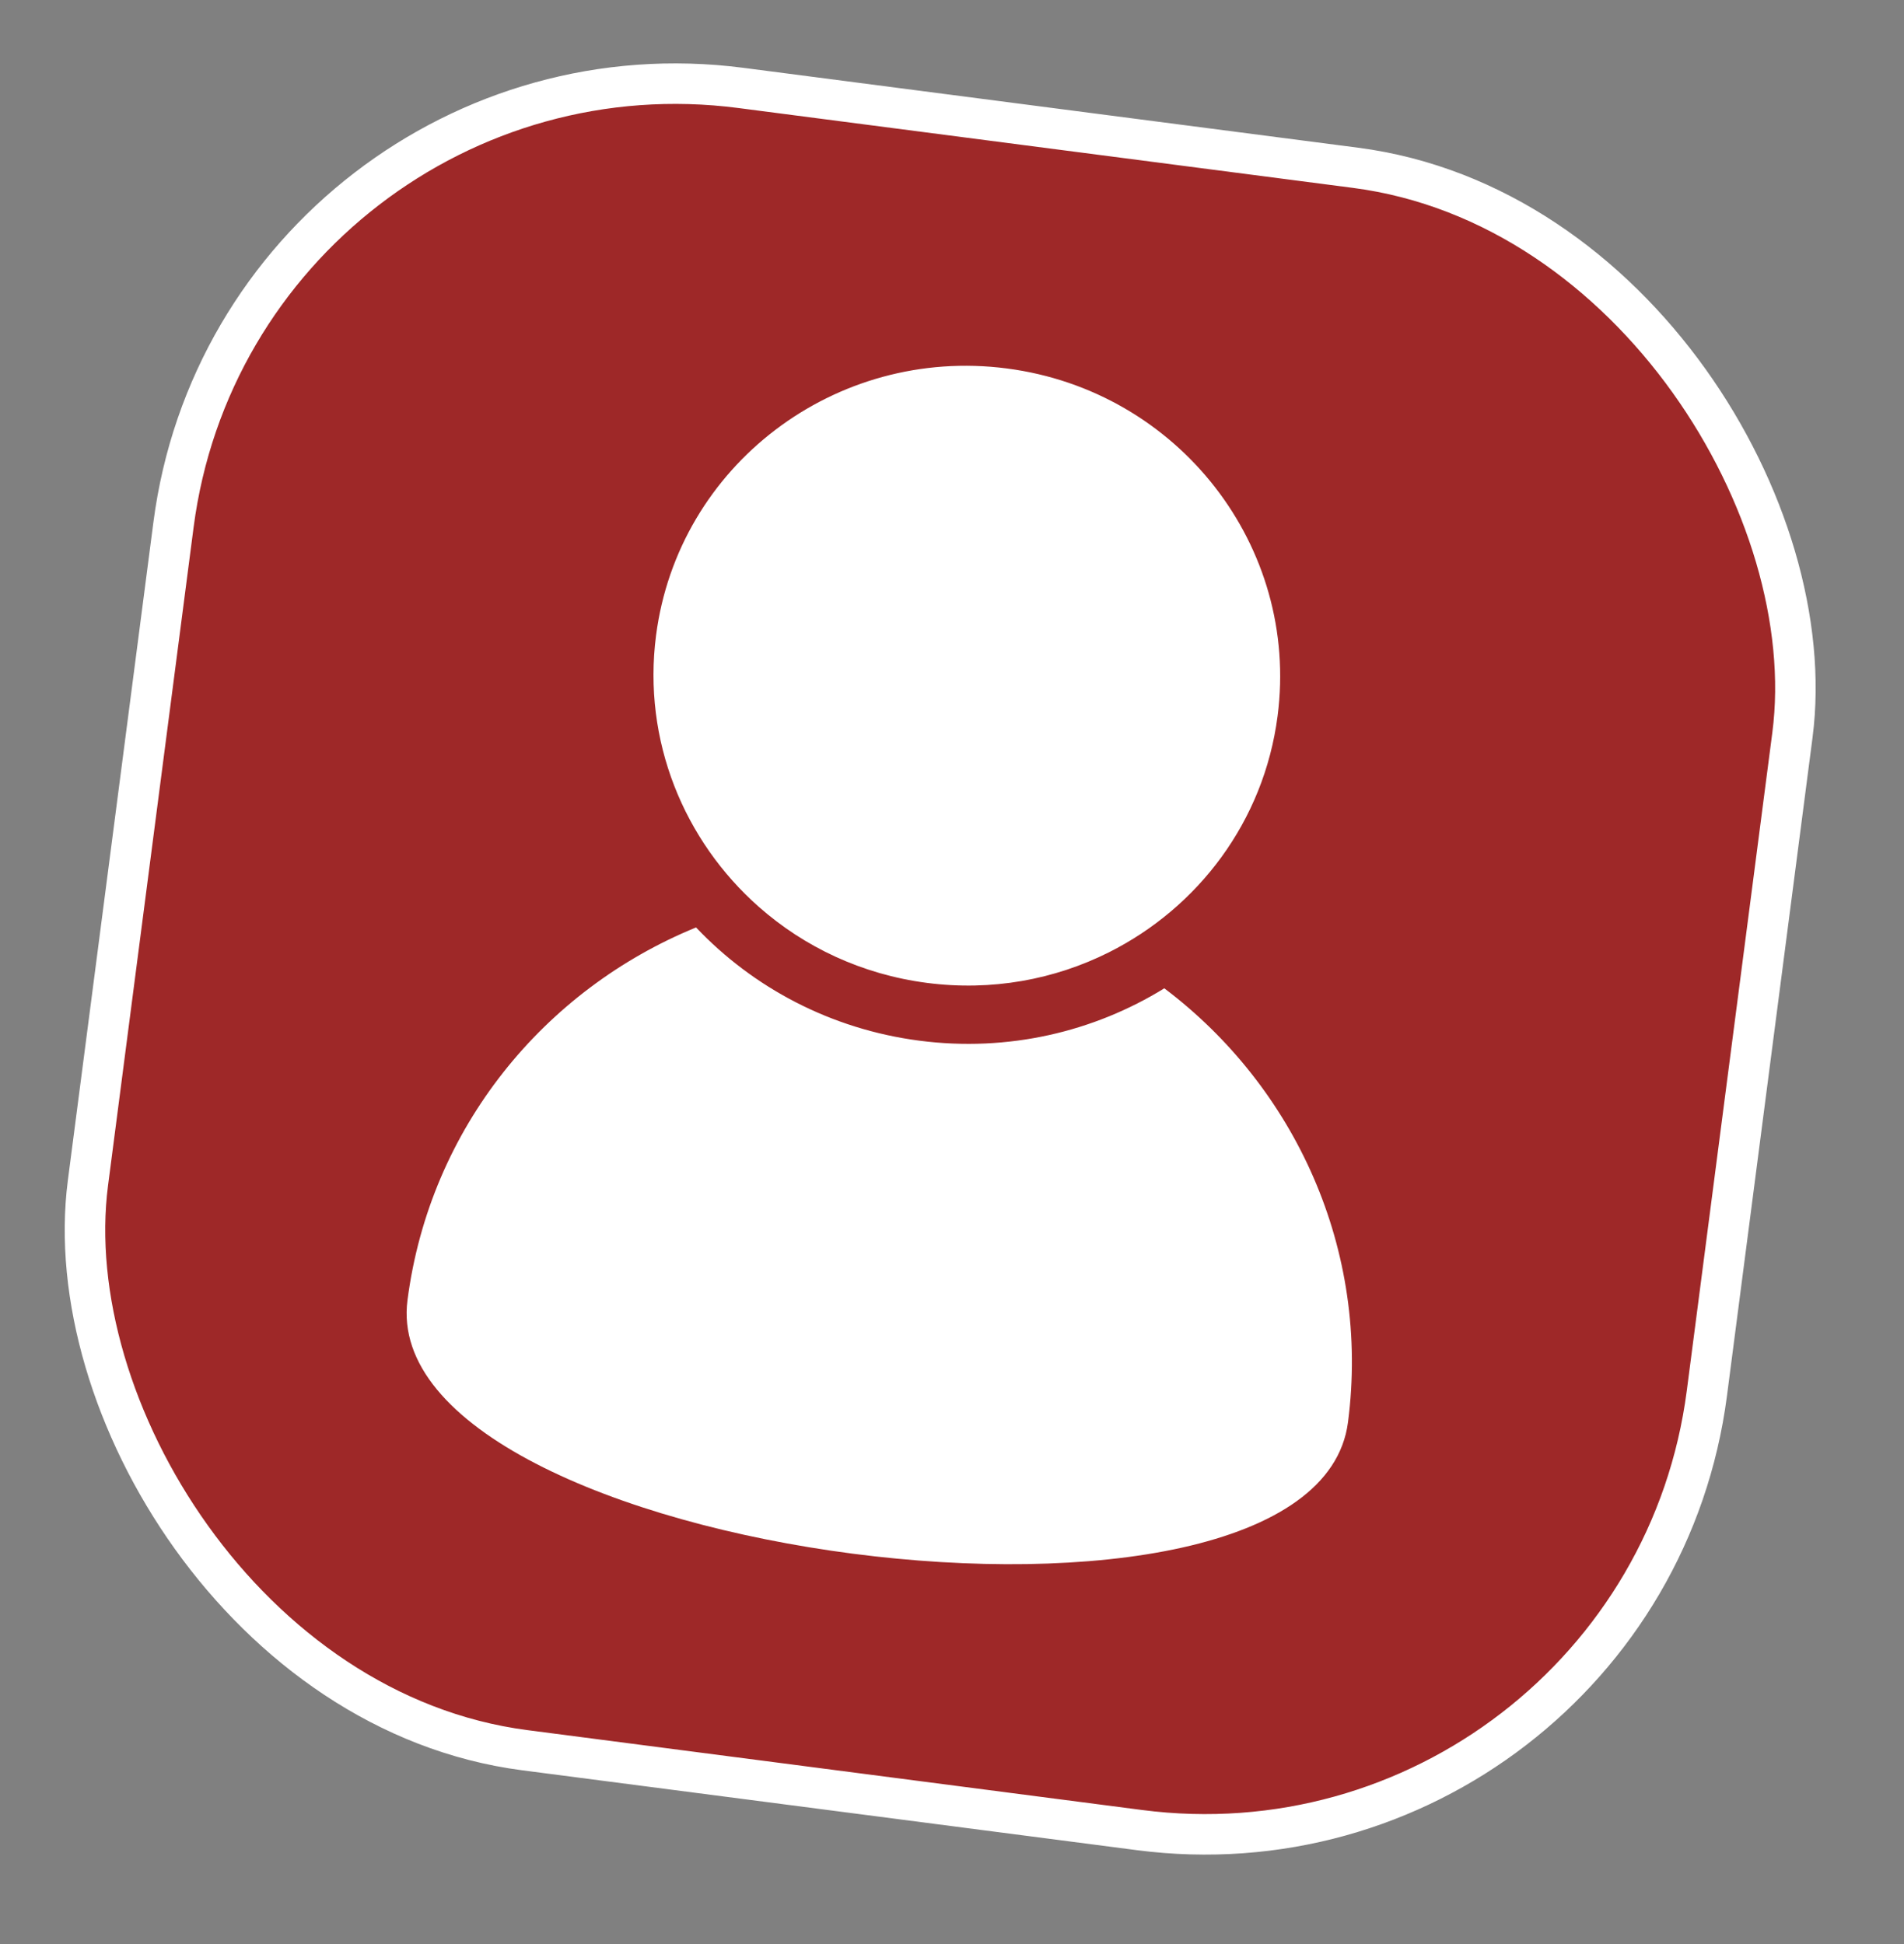 <svg width="47" height="48" viewBox="0 0 47 48" fill="none" xmlns="http://www.w3.org/2000/svg">
<rect x="0" y="0" width="47" height="48" fill="#808080" stroke="none"/>
<rect x="5.894" y="0.56" width="40.299" height="41.386" rx="12.5" transform="rotate(7.405 5.894 0.56)" fill="#9E2828" stroke="white"/>
<path d="M28.741 24.401C27.002 25.474 24.889 25.979 22.696 25.694C20.503 25.409 18.588 24.381 17.182 22.898C13.441 24.427 10.612 27.84 10.059 32.098C9.235 38.435 32.451 41.453 33.275 35.115C33.828 30.857 31.966 26.834 28.741 24.401L28.741 24.401ZM18.732 22.39C19.854 23.381 21.279 24.059 22.881 24.267C24.483 24.476 26.033 24.184 27.372 23.513C29.572 22.41 31.199 20.283 31.537 17.679C32.082 13.489 29.089 9.647 24.853 9.097C20.617 8.546 16.74 11.495 16.195 15.685C15.857 18.289 16.886 20.76 18.732 22.39Z" fill="white"/>
</svg>
